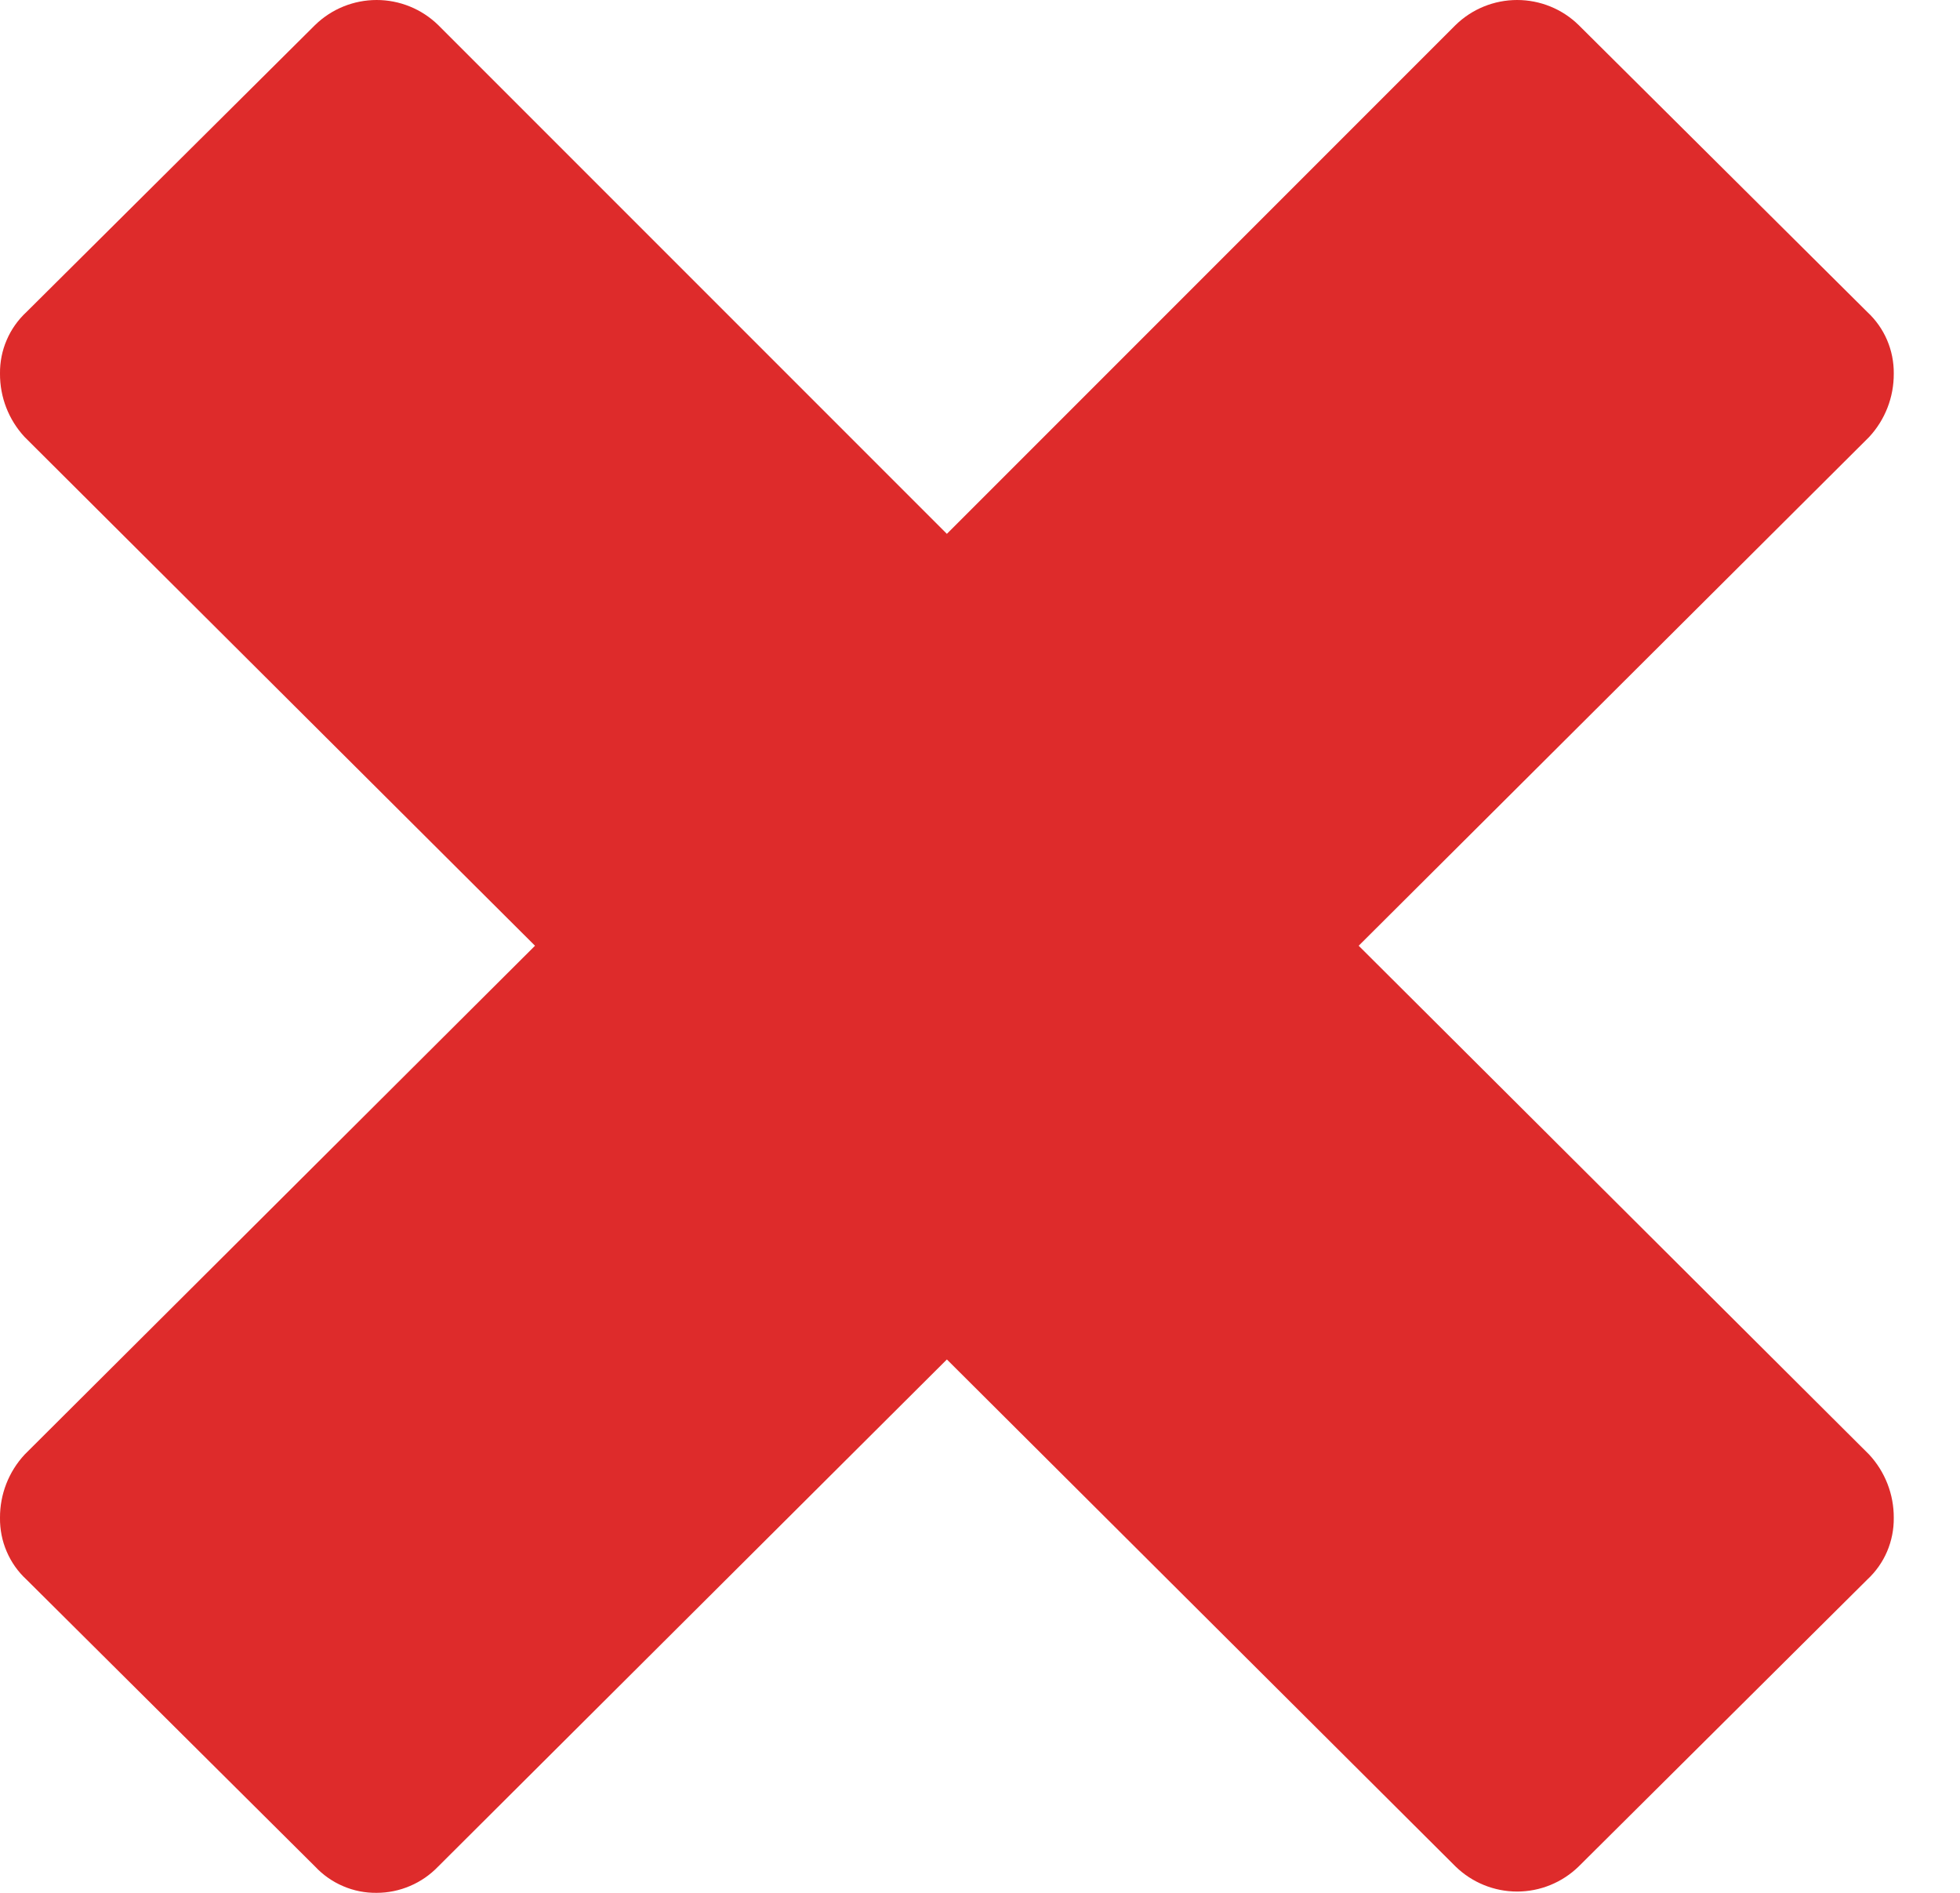 <svg width="29" height="28" viewBox="0 0 29 28" fill="none" xmlns="http://www.w3.org/2000/svg">
<path d="M27.655 21.516C27.892 21.771 28.022 22.106 28.02 22.453C28.022 22.624 27.988 22.794 27.921 22.951C27.854 23.108 27.754 23.249 27.629 23.365L23.358 27.61C23.115 27.847 22.788 27.981 22.447 27.981C22.107 27.981 21.779 27.847 21.536 27.61L14.01 20.11L6.484 27.61C6.366 27.733 6.225 27.831 6.068 27.898C5.912 27.965 5.743 28 5.573 28C5.402 28.002 5.233 27.969 5.076 27.901C4.919 27.834 4.778 27.735 4.661 27.61L0.391 23.365C0.265 23.249 0.166 23.108 0.099 22.951C0.031 22.794 -0.002 22.624 0 22.453C-0.002 22.106 0.128 21.771 0.365 21.516L7.916 13.99L0.365 6.465C0.128 6.21 -0.002 5.875 0 5.527C-0.002 5.356 0.031 5.187 0.099 5.03C0.166 4.873 0.266 4.732 0.391 4.616L4.661 0.371C4.905 0.133 5.232 0 5.573 0C5.913 0 6.24 0.133 6.484 0.371L14.01 7.897L21.536 0.371C21.779 0.133 22.107 0 22.447 0C22.788 0 23.115 0.133 23.358 0.371L27.629 4.616C27.754 4.732 27.854 4.873 27.921 5.03C27.988 5.187 28.022 5.356 28.02 5.527C28.022 5.875 27.892 6.21 27.655 6.465L20.103 13.99L27.655 21.516Z" fill="#DE2B2B"/>
</svg>
